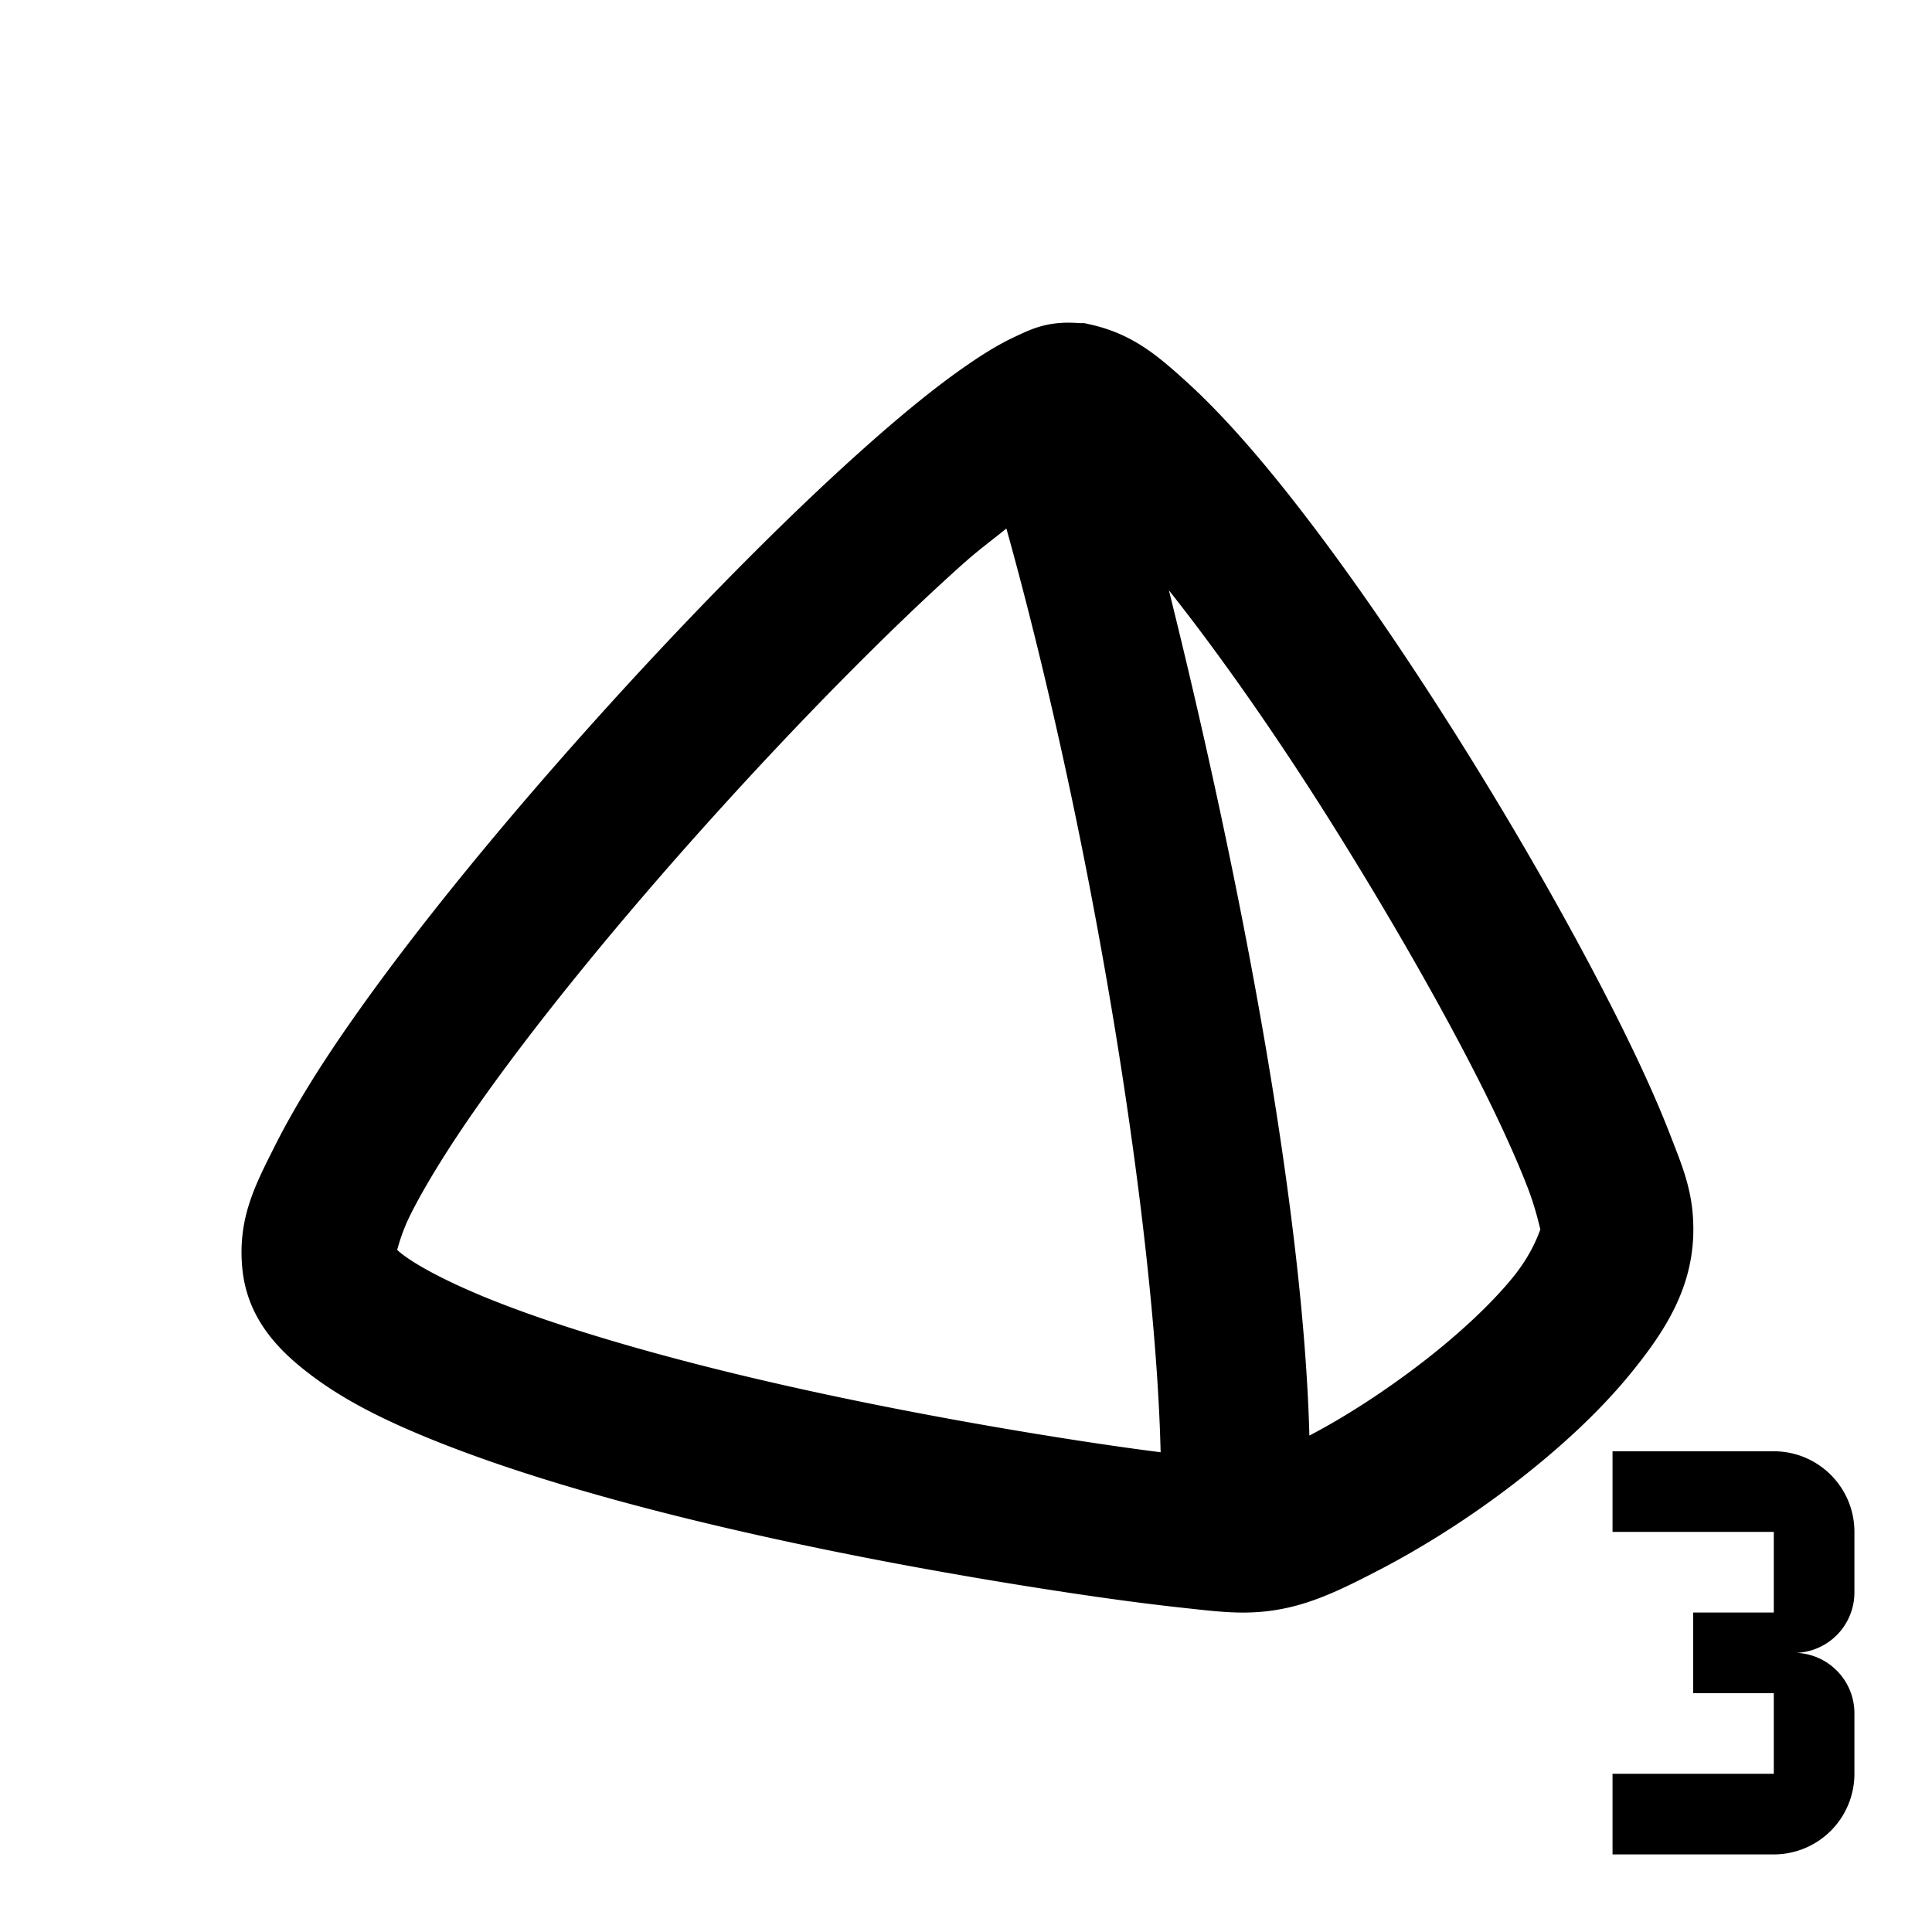 <?xml version="1.0" encoding="UTF-8" standalone="no"?>
<!-- Created with Inkscape (http://www.inkscape.org/) -->

<svg
   width="24"
   height="24"
   viewBox="0 0 6.35 6.35"
   version="1.1"
   id="svg5"
   xmlns="http://www.w3.org/2000/svg"
   xmlns:svg="http://www.w3.org/2000/svg">
  <defs
     id="defs2" />
  <path
     id="path13722"
     style="color:#000000;fill:#000000;stroke-width:3.78;-inkscape-stroke:none"
     d="M 13.256 4.002 C 12.96 4.001 12.779 4.087 12.602 4.17 C 12.399 4.264 12.21 4.38 12.01 4.518 C 11.608 4.793 11.159 5.162 10.666 5.604 C 9.68 6.488 8.518 7.671 7.396 8.918 C 6.275 10.165 5.199 11.469 4.393 12.615 C 3.989 13.188 3.656 13.722 3.41 14.211 C 3.164 14.7 2.95 15.107 3.004 15.717 C 3.062 16.371 3.479 16.773 3.883 17.074 C 4.287 17.375 4.761 17.61 5.307 17.834 C 6.398 18.281 7.767 18.667 9.16 18.986 C 10.553 19.306 11.967 19.557 13.109 19.732 C 13.681 19.82 14.182 19.887 14.586 19.932 C 14.99 19.976 15.25 20.01 15.531 19.998 C 16.121 19.974 16.564 19.752 17.104 19.473 C 17.643 19.193 18.219 18.83 18.766 18.41 C 19.312 17.991 19.83 17.522 20.24 17.016 C 20.65 16.509 21.013 15.959 21.002 15.215 C 20.996 14.766 20.867 14.467 20.707 14.055 C 20.547 13.643 20.332 13.172 20.072 12.652 C 19.552 11.614 18.859 10.388 18.107 9.191 C 17.356 7.994 16.553 6.83 15.805 5.912 C 15.43 5.453 15.067 5.053 14.713 4.732 C 14.359 4.412 14.047 4.14 13.516 4.023 L 13.449 4.008 L 13.391 4.008 C 13.343 4.004 13.298 4.002 13.256 4.002 z M 12.482 6.555 C 13.565 10.442 14.33 15.262 14.395 18.012 C 14.088 17.973 13.791 17.931 13.398 17.871 C 12.299 17.702 10.918 17.455 9.582 17.148 C 8.246 16.842 6.942 16.468 6.023 16.092 C 5.564 15.904 5.2 15.713 5.006 15.568 C 4.971 15.543 4.946 15.521 4.926 15.502 C 4.953 15.406 5.001 15.243 5.094 15.059 C 5.274 14.701 5.566 14.226 5.936 13.701 C 6.675 12.651 7.715 11.384 8.799 10.18 C 9.883 8.975 11.017 7.823 11.93 7.006 C 12.15 6.809 12.294 6.709 12.482 6.555 z M 14.498 7.322 C 15.134 8.124 15.836 9.128 16.506 10.195 C 17.228 11.345 17.905 12.528 18.389 13.494 C 18.631 13.977 18.823 14.407 18.949 14.734 C 19.044 14.98 19.09 15.194 19.105 15.248 C 19.087 15.291 19.007 15.542 18.771 15.834 C 18.499 16.171 18.081 16.56 17.621 16.912 C 17.162 17.265 16.662 17.586 16.24 17.805 C 16.168 15.066 15.424 11.048 14.498 7.322 z M 20 18 L 20 19 L 22 19 L 22 20 L 21 20 L 21 21 L 22 21 L 22 22 L 20 22 L 20 23 L 22 23 A 1 1 0 0 0 23 22 L 23 21.25 A 0.75 0.75 0 0 0 22.281 20.5 A 0.75 0.75 0 0 0 23 19.75 L 23 19 C 23 18.445 22.55 18 22 18 L 20 18 z "
     transform="scale(0.265)" />
</svg>
